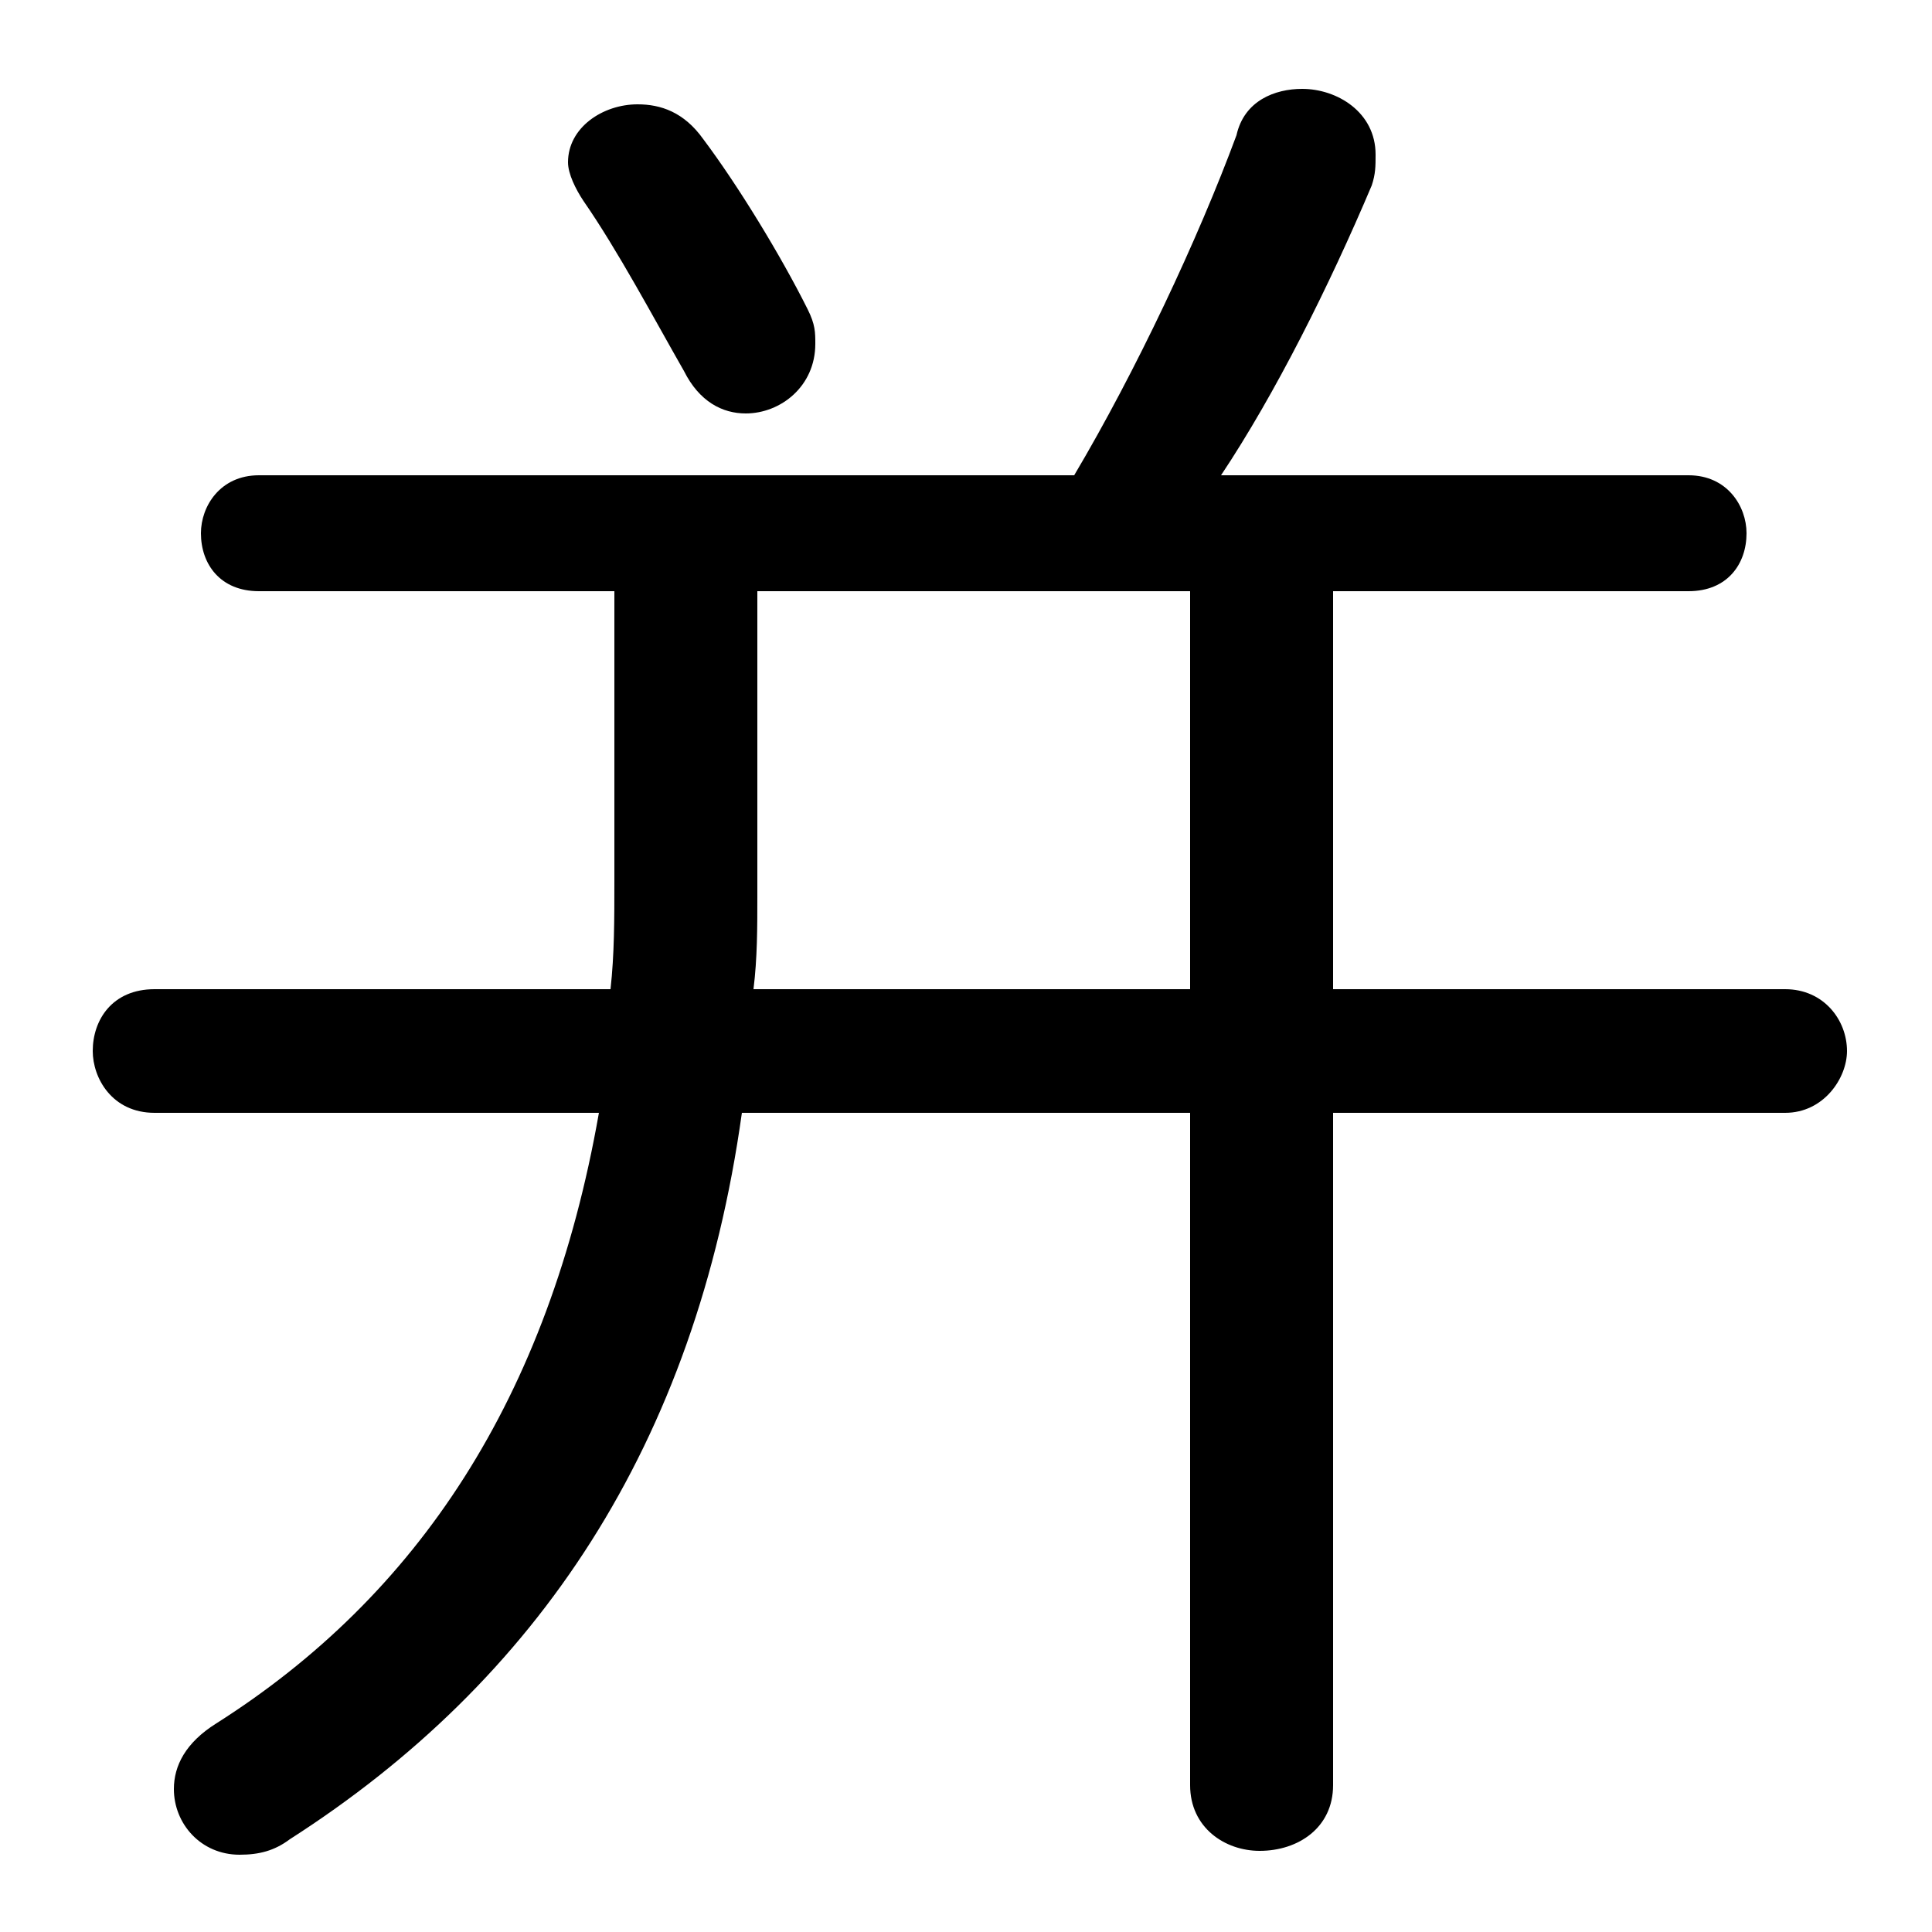 <svg xmlns="http://www.w3.org/2000/svg" viewBox="0 -44.0 50.0 50.0">
    <rect x="0" y="-44.0" width="50.0" height="50.0" fill="#808080" stroke="none"/>
    <g transform="scale(1, -1)">
        <!-- ボディの枠 -->
        <rect x="0" y="-6.0" width="50.0" height="50.0"
            stroke="white" fill="white"/>
        <!-- グリフ座標系の原点 -->
        <circle cx="0" cy="0" r="5" fill="white"/>
        <!-- グリフのアウトライン -->
        <g style="fill:black;stroke:#000000;stroke-width:0;stroke-linecap:round;stroke-linejoin:round;">
        <path d="M 15.9 28.7 L 15.9 21.2 C 15.9 20.2 15.9 19.3 15.8 18.4 L 4.0 18.4 C 2.9 18.4 2.4 17.6 2.4 16.8 C 2.4 16.1 2.9 15.2 4.0 15.2 L 15.5 15.2 C 14.2 7.8 10.8 2.7 5.6 -0.6 C 4.8 -1.1 4.5 -1.7 4.5 -2.3 C 4.5 -3.2 5.2 -4.0 6.2 -4.0 C 6.7 -4.0 7.1 -3.9 7.5 -3.6 C 13.9 0.5 18.0 6.6 19.2 15.2 L 30.8 15.2 L 30.8 -2.2 C 30.8 -3.3 31.7 -3.9 32.6 -3.9 C 33.6 -3.9 34.5 -3.3 34.5 -2.2 L 34.5 15.2 L 46.2 15.2 C 47.2 15.2 47.8 16.1 47.8 16.8 C 47.8 17.6 47.2 18.4 46.2 18.4 L 34.5 18.4 L 34.5 28.7 L 43.7 28.7 C 44.7 28.7 45.2 29.4 45.2 30.2 C 45.2 30.9 44.7 31.7 43.7 31.7 L 31.6 31.7 C 33.0 33.8 34.4 36.6 35.5 39.2 C 35.6 39.5 35.6 39.7 35.6 40.0 C 35.6 41.1 34.6 41.7 33.7 41.7 C 33.0 41.7 32.2 41.4 32.0 40.5 C 31.0 37.8 29.4 34.4 27.8 31.7 L 6.7 31.7 C 5.7 31.7 5.2 30.9 5.2 30.2 C 5.2 29.4 5.7 28.7 6.7 28.7 Z M 19.6 28.7 L 30.8 28.7 L 30.8 18.4 L 19.5 18.4 C 19.6 19.2 19.6 20.0 19.6 20.8 Z M 18.2 40.4 C 17.7 41.1 17.1 41.3 16.5 41.3 C 15.6 41.3 14.7 40.7 14.7 39.8 C 14.7 39.5 14.9 39.1 15.1 38.8 C 16.0 37.5 16.9 35.8 17.7 34.4 C 18.1 33.6 18.7 33.3 19.3 33.3 C 20.2 33.3 21.1 34.0 21.1 35.1 C 21.1 35.4 21.1 35.6 20.9 36.0 C 20.2 37.4 19.1 39.2 18.2 40.4 Z"/>
    </g>
    </g>
</svg>
